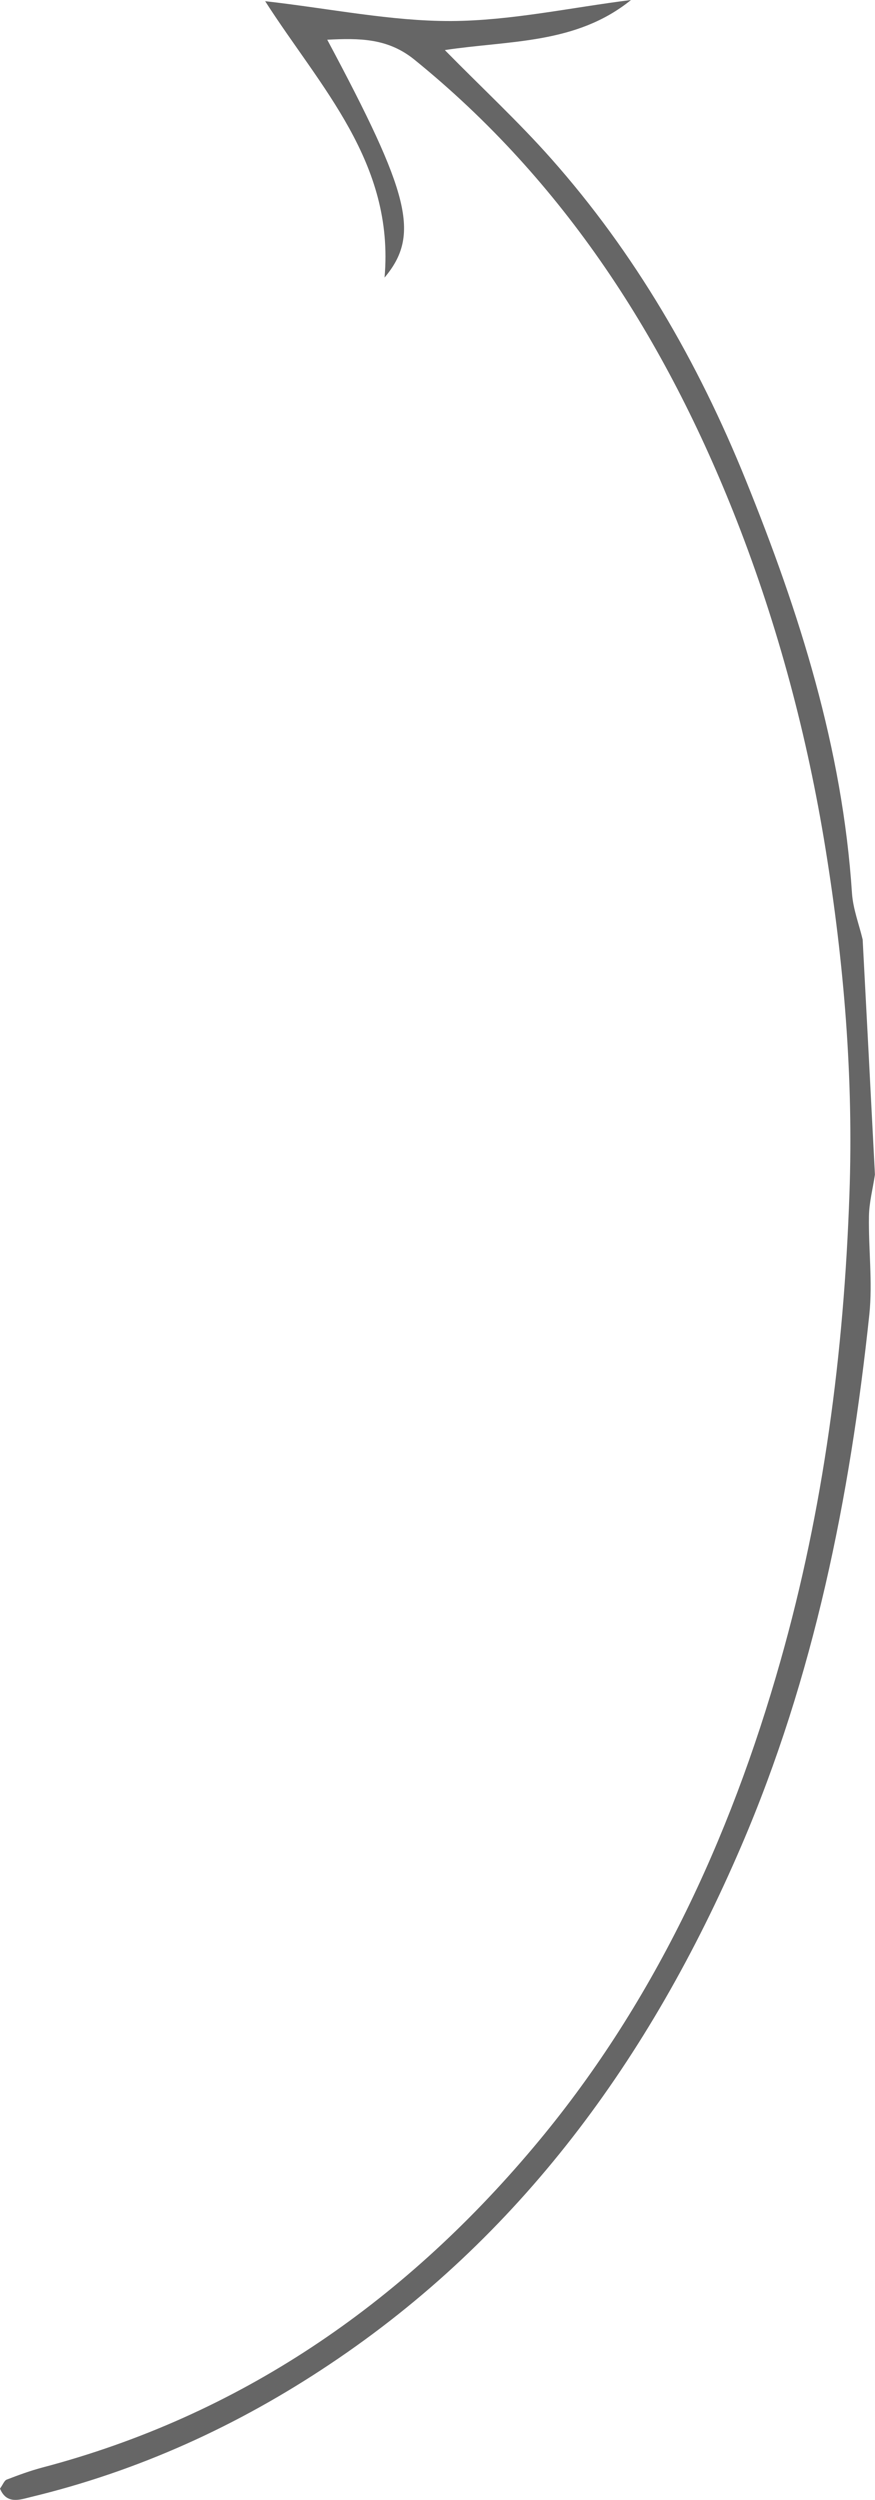 <svg width="82.007" height="234.142" viewBox="0 0 82.007 234.142" fill="none" xmlns="http://www.w3.org/2000/svg" xmlns:xlink="http://www.w3.org/1999/xlink">
	<desc>
			Created with Pixso.
	</desc>
	<defs/>
	<path id="Vector" d="M80.85 87.99C80.5 86.54 79.95 85.12 79.85 83.66C78.96 70.07 74.92 57.36 69.89 44.95C65.41 33.88 59.5 23.7 51.65 14.85C48.6 11.41 45.22 8.28 41.69 4.69C47.77 3.77 53.99 4.16 59.14 0C53.52 0.7 47.91 1.94 42.29 1.97C36.66 1.99 31 0.81 24.85 0.11C30.01 8.17 36.99 15.21 36.04 26C39.41 21.99 38.4 18.17 30.67 3.72C33.67 3.57 36.33 3.56 38.83 5.58C52.88 16.96 62.39 31.77 69.05 48.76C72.93 58.68 75.67 68.98 77.37 79.5C79.1 90.19 80 100.94 79.61 111.86C79.09 126.74 77.19 141.31 73.15 155.55C68.38 172.39 61.12 187.94 49.97 201.15C37.56 215.88 22.37 226.26 3.95 231.11C2.82 231.41 1.71 231.82 0.62 232.24C0.4 232.33 0.28 232.69 0 233.08C0.62 234.58 1.86 234.12 2.88 233.87C12.93 231.45 22.25 227.22 30.91 221.43C48.7 209.56 60.9 192.83 69.46 172.93C76.29 157.06 79.66 140.27 81.48 123.08C81.79 120.06 81.39 116.97 81.44 113.92C81.46 112.61 81.81 111.31 82 110.01C81.62 102.67 81.24 95.34 80.85 87.99Z" fill="#000000" fill-opacity="0.6" fill-rule="nonzero"/>
</svg>

